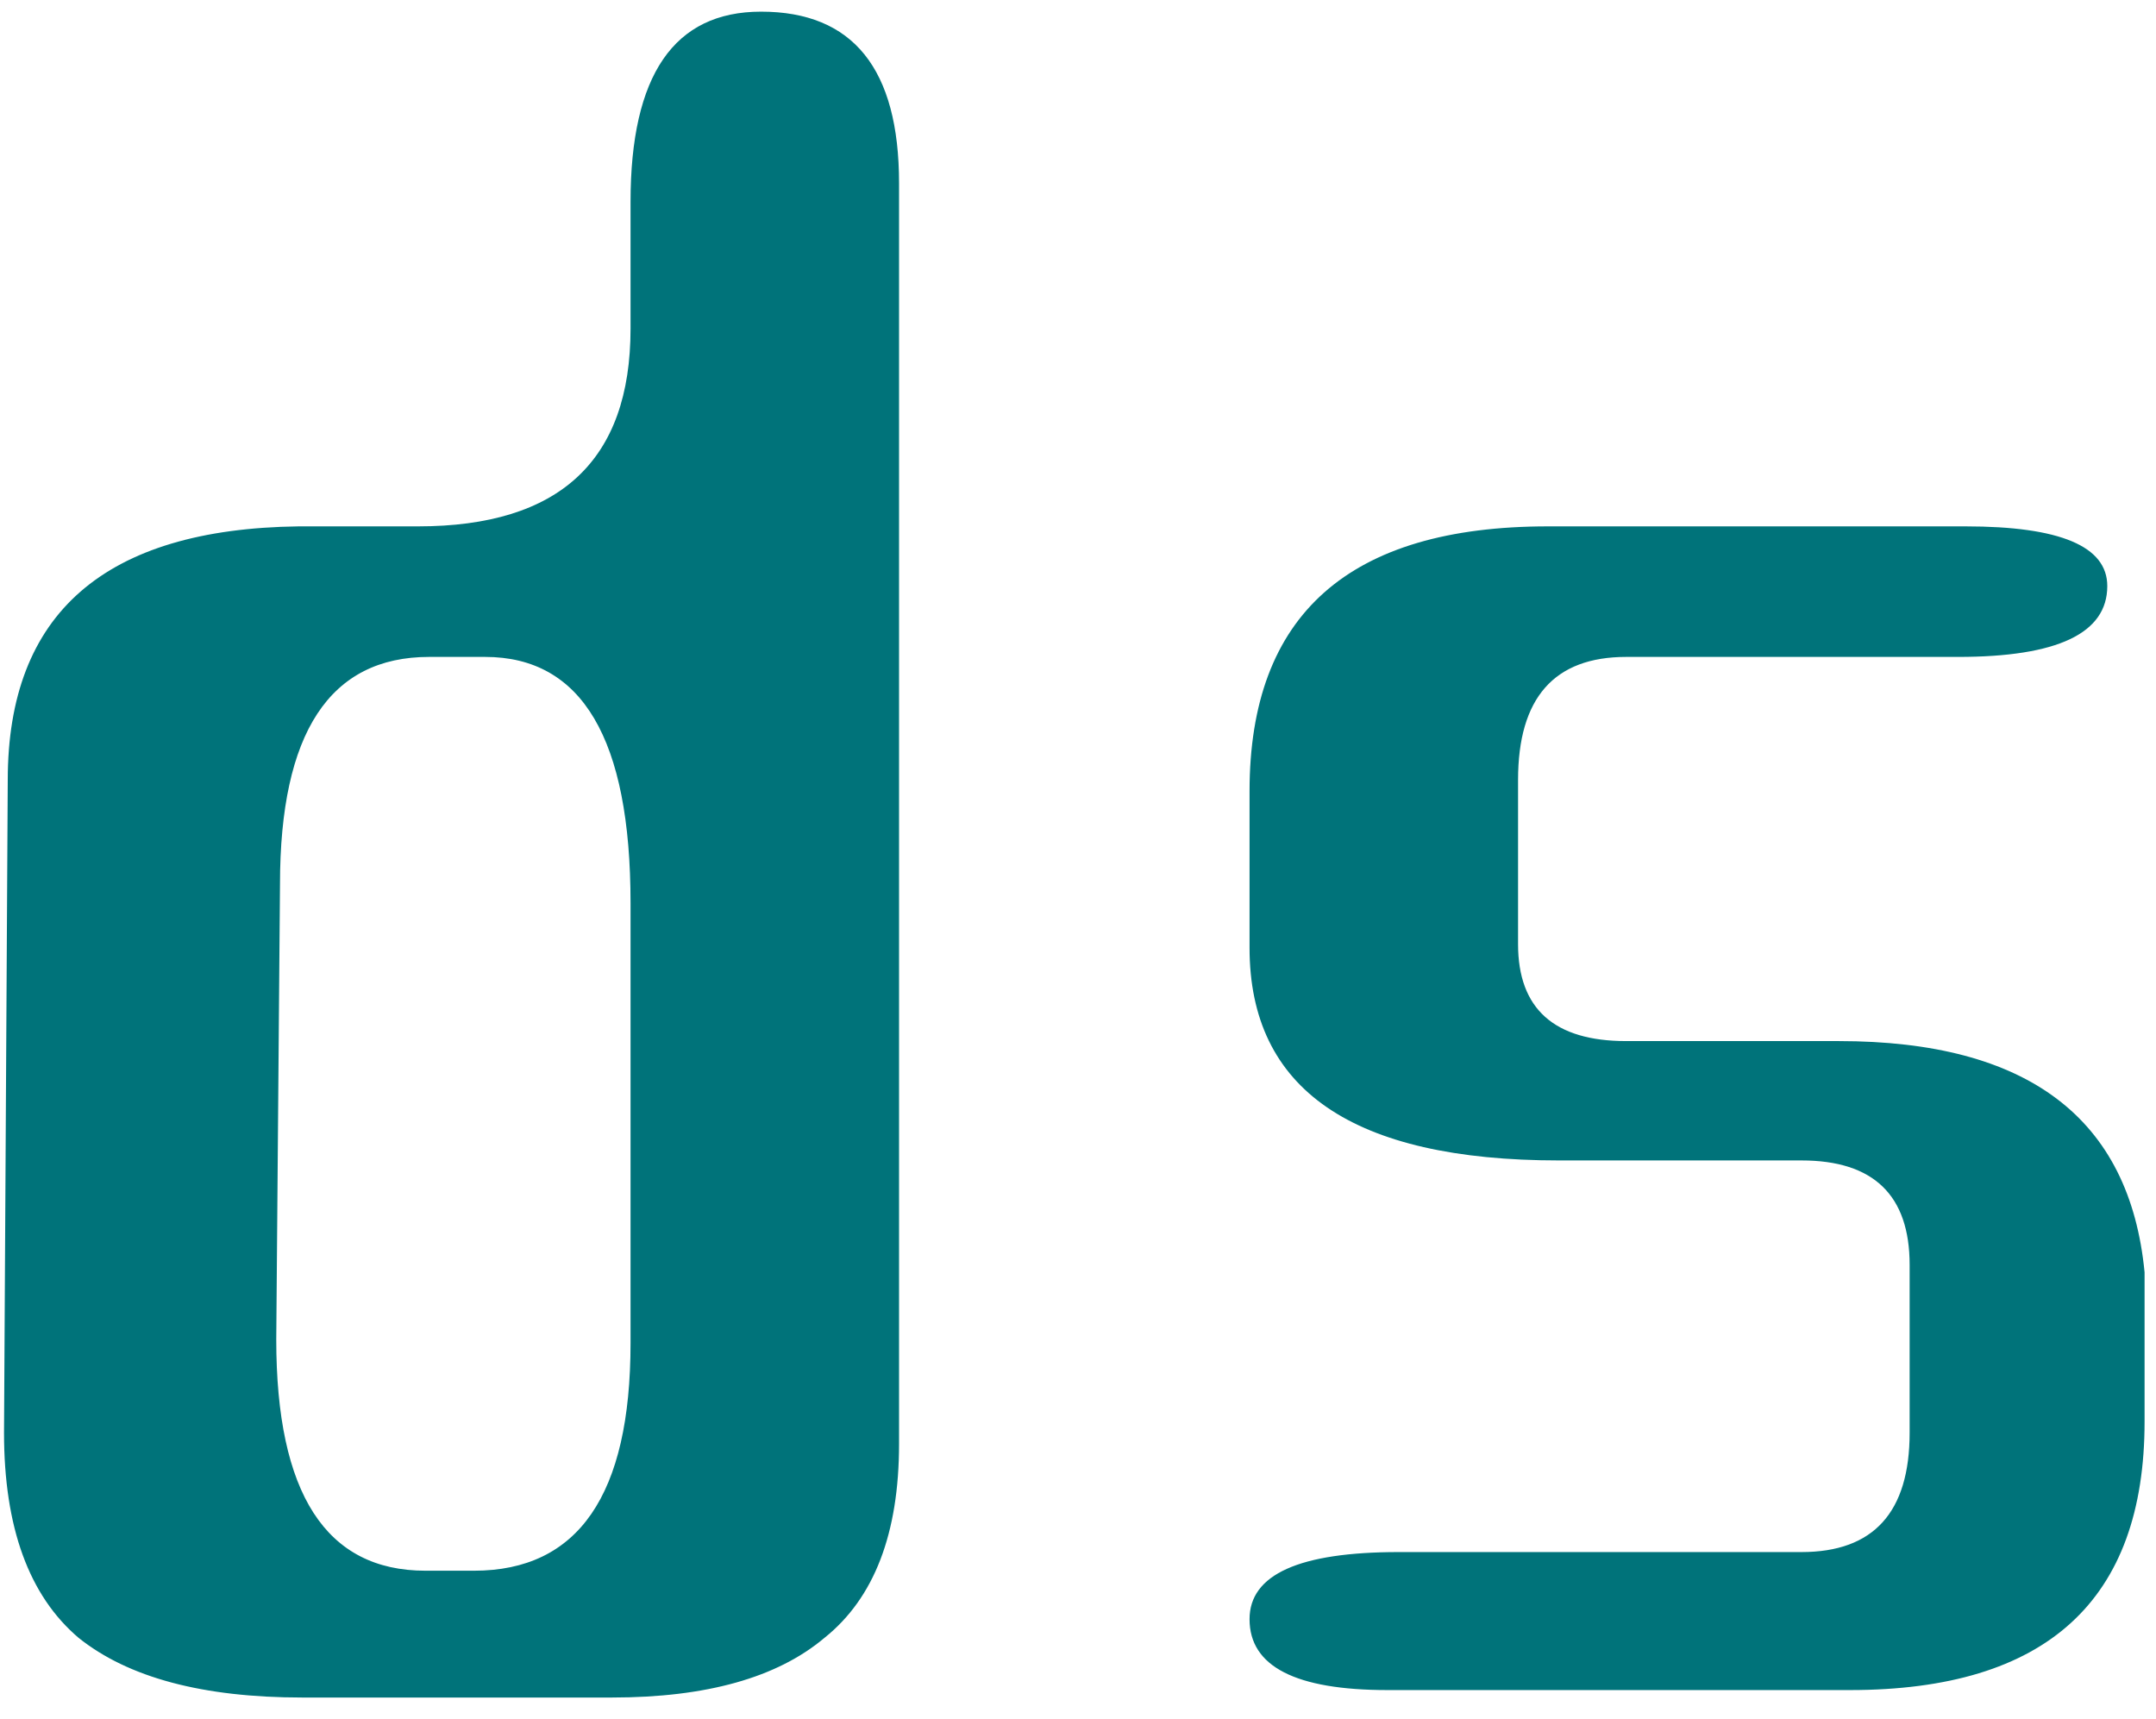 <svg width="74" height="59" viewBox="0 0 74 59" fill="none" xmlns="http://www.w3.org/2000/svg">
<path d="M14.346 18.064C19.21 18.064 21.642 15.803 21.642 11.28V6.928C21.642 2.576 23.135 0.4 26.122 0.4C29.279 0.4 30.858 2.363 30.858 6.288V49.552C30.858 52.624 30.005 54.843 28.298 56.208C26.677 57.573 24.245 58.256 21.002 58.256H10.378C6.965 58.256 4.405 57.573 2.698 56.208C0.991 54.757 0.138 52.411 0.138 49.168L0.266 26.768C0.266 21.051 3.594 18.149 10.25 18.064H14.346ZM9.482 45.968C9.482 51.259 11.189 53.904 14.602 53.904H16.266C19.85 53.904 21.642 51.301 21.642 46.096V30.992C21.642 25.36 19.978 22.544 16.65 22.544H14.73C11.317 22.544 9.61 25.147 9.61 30.352L9.482 45.968ZM61.832 39.824H53.512C46.429 39.824 42.888 37.392 42.888 32.528V27.152C42.888 21.093 46.301 18.064 53.128 18.064H67.464C70.707 18.064 72.328 18.747 72.328 20.112C72.328 21.733 70.621 22.544 67.208 22.544H55.816C53.341 22.544 52.104 23.952 52.104 26.768V32.4C52.104 34.619 53.341 35.728 55.816 35.728H63.112C69.597 35.728 73.096 38.373 73.608 43.664V48.784C73.608 54.928 70.237 58 63.496 58H47.624C44.467 58 42.888 57.189 42.888 55.568C42.888 54.032 44.595 53.264 48.008 53.264H61.832C64.307 53.264 65.544 51.899 65.544 49.168V43.408C65.544 41.019 64.307 39.824 61.832 39.824Z" fill="#00737A"/>
</svg>
